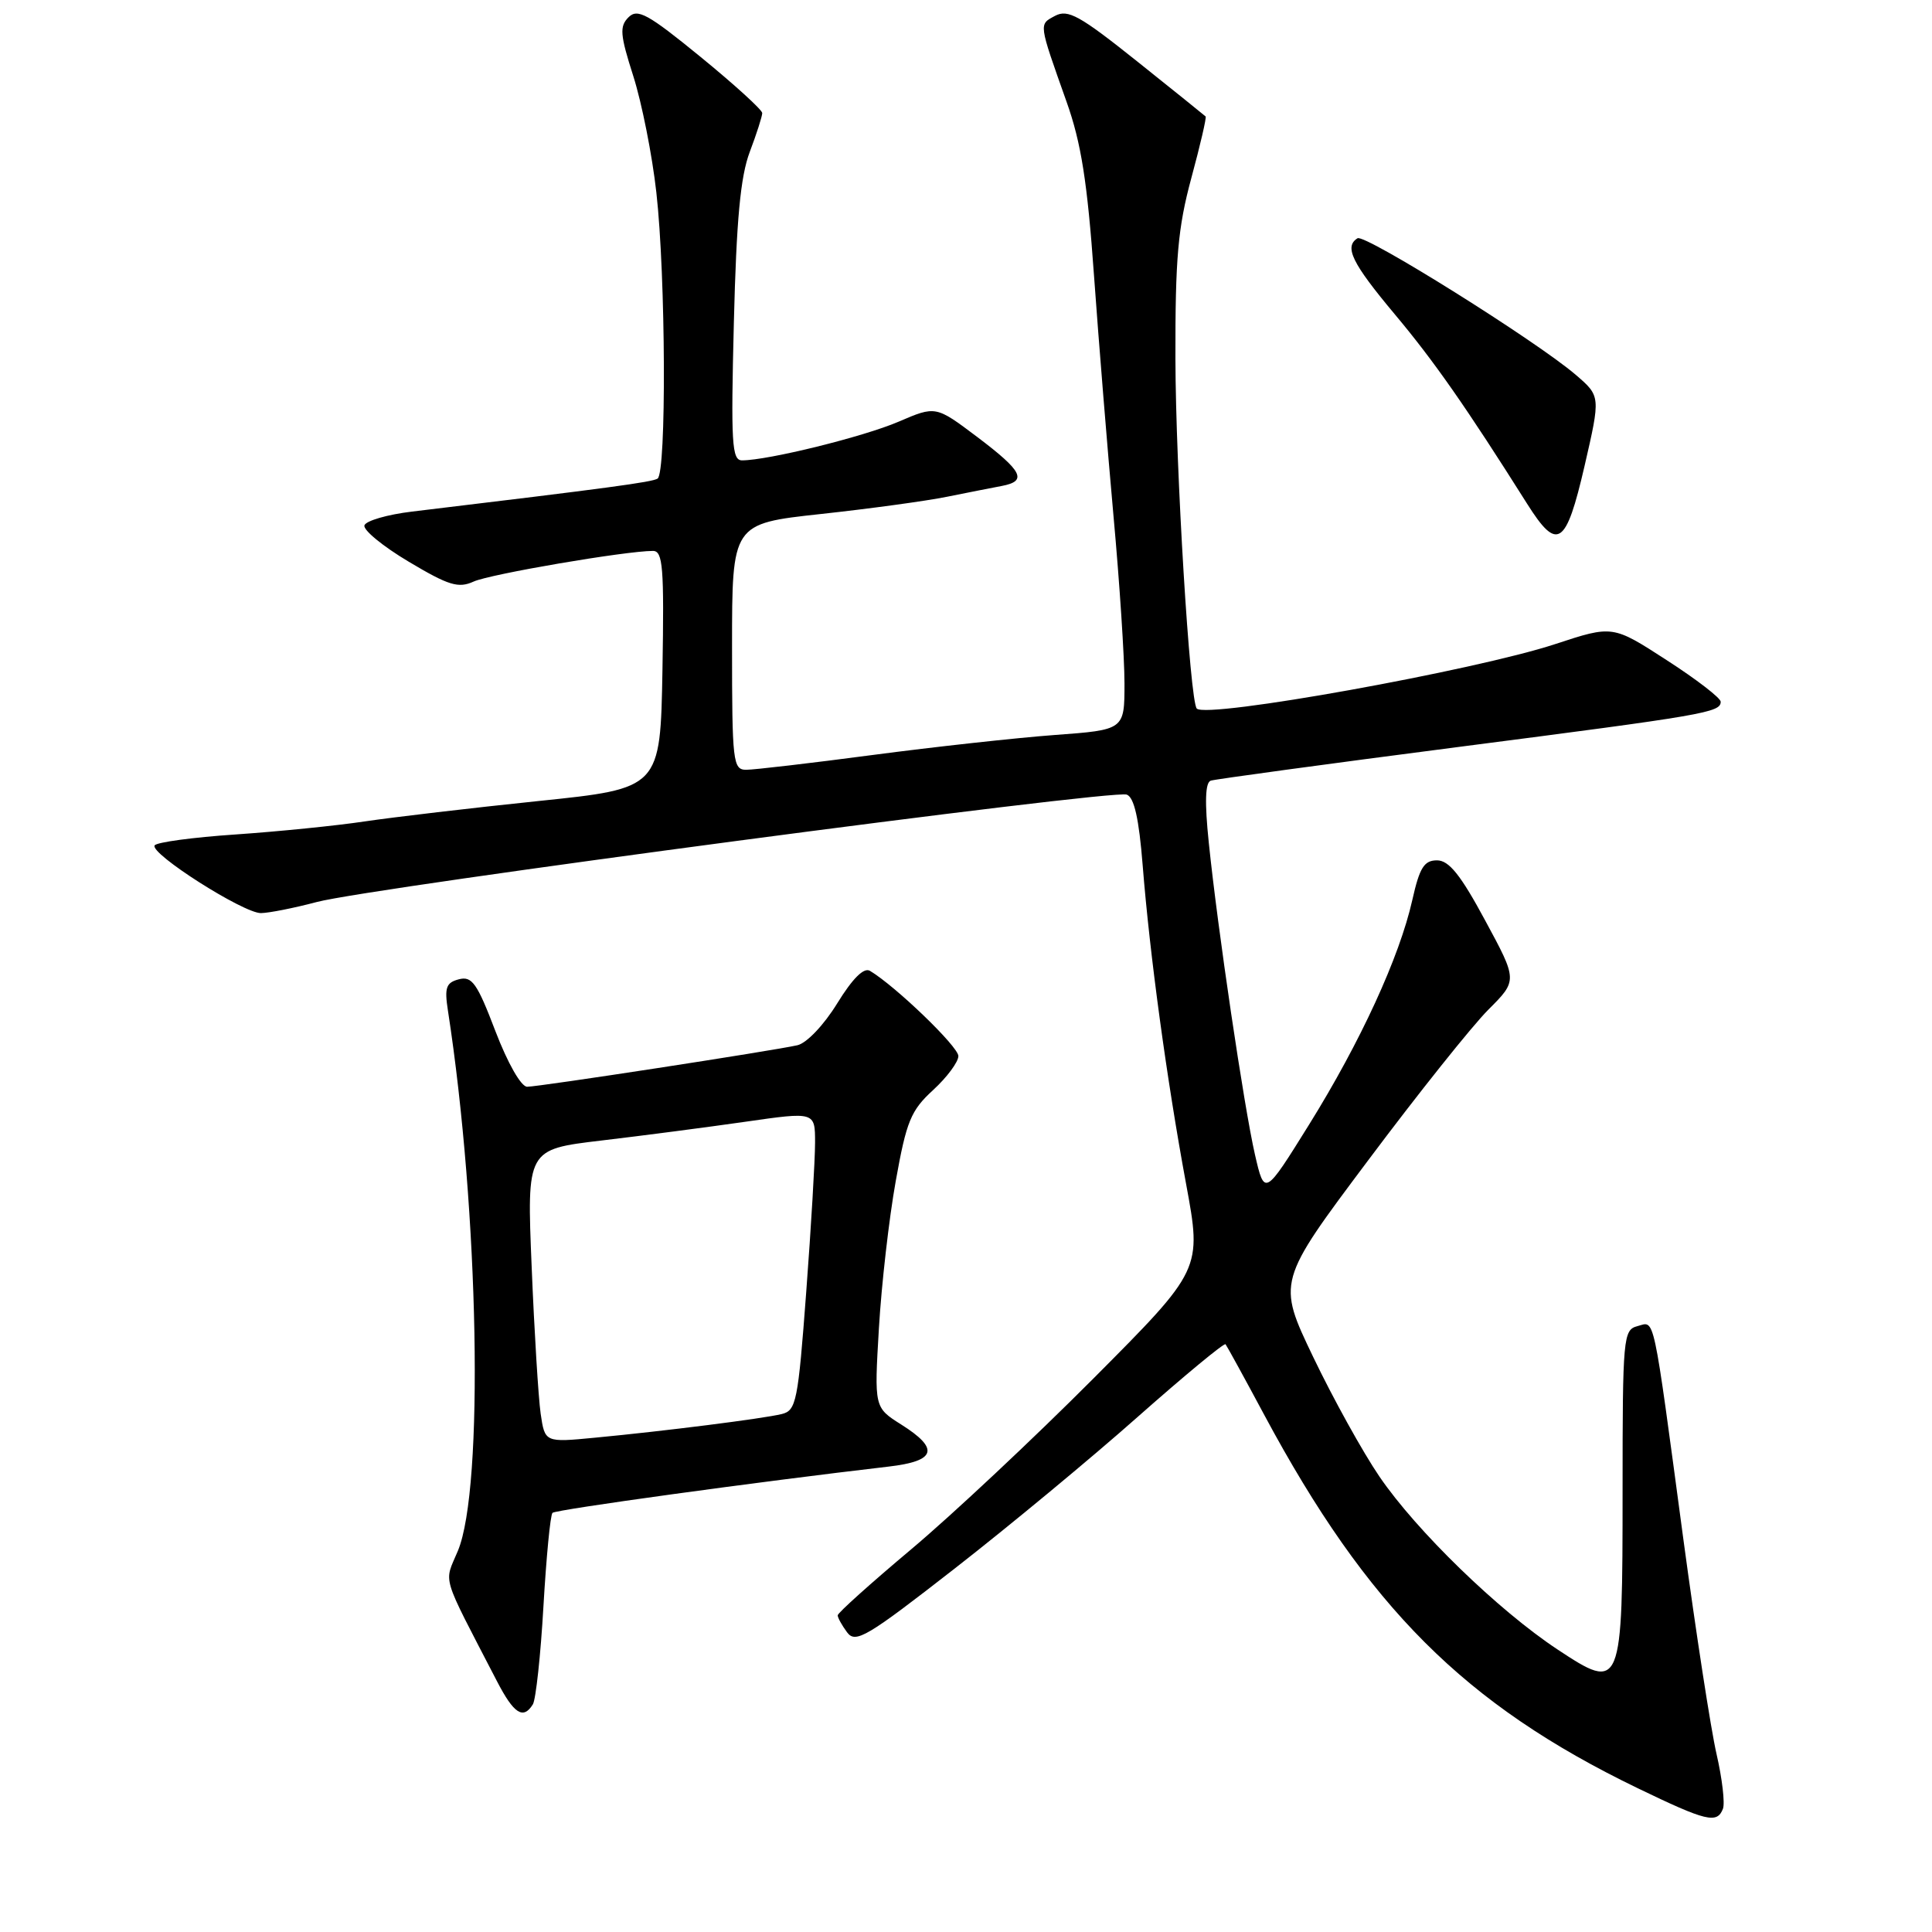 <?xml version="1.0" encoding="UTF-8" standalone="no"?>
<!DOCTYPE svg PUBLIC "-//W3C//DTD SVG 1.1//EN" "http://www.w3.org/Graphics/SVG/1.1/DTD/svg11.dtd" >
<svg xmlns="http://www.w3.org/2000/svg" xmlns:xlink="http://www.w3.org/1999/xlink" version="1.1" viewBox="0 0 256 256">
 <g >
 <path fill="currentColor"
d=" M 228.30 239.67 C 228.58 238.93 228.20 235.67 227.45 232.42 C 226.70 229.16 224.73 216.38 223.06 204.00 C 218.94 173.34 219.32 175.10 216.97 175.72 C 215.09 176.21 215.00 177.17 215.00 197.43 C 215.00 223.91 214.89 224.19 206.36 218.55 C 198.52 213.36 187.68 202.84 182.78 195.65 C 180.59 192.44 176.64 185.31 174.01 179.82 C 169.23 169.84 169.23 169.84 181.28 153.76 C 187.90 144.91 195.07 135.93 197.21 133.79 C 201.09 129.91 201.09 129.91 196.79 121.96 C 193.54 115.92 191.99 114.00 190.41 114.00 C 188.70 114.00 188.10 114.97 187.14 119.25 C 185.44 126.82 180.26 138.08 173.47 149.00 C 167.56 158.50 167.56 158.50 166.29 153.00 C 164.83 146.62 161.34 123.06 160.17 111.65 C 159.61 106.28 159.70 103.69 160.43 103.44 C 161.02 103.25 175.68 101.25 193.00 99.01 C 226.05 94.74 228.00 94.41 228.00 92.98 C 228.00 92.49 224.78 90.01 220.84 87.47 C 213.69 82.84 213.69 82.84 206.09 85.34 C 195.47 88.84 159.88 95.25 158.58 93.89 C 157.66 92.94 155.78 62.12 155.75 47.53 C 155.72 34.20 156.08 30.17 157.86 23.58 C 159.04 19.23 159.89 15.56 159.75 15.43 C 159.61 15.29 155.52 12.00 150.65 8.11 C 143.07 2.06 141.51 1.19 139.80 2.10 C 137.63 3.27 137.59 2.95 141.33 13.50 C 143.26 18.92 144.08 24.12 144.96 36.50 C 145.59 45.30 146.76 59.67 147.55 68.44 C 148.35 77.20 149.00 87.15 149.00 90.54 C 149.00 96.71 149.00 96.71 139.75 97.39 C 134.66 97.77 123.81 98.96 115.63 100.04 C 107.46 101.12 99.92 102.00 98.88 102.00 C 97.12 102.00 97.00 101.00 97.00 85.69 C 97.00 69.39 97.00 69.39 108.75 68.11 C 115.21 67.41 122.75 66.38 125.50 65.82 C 128.25 65.27 131.51 64.62 132.75 64.39 C 136.16 63.74 135.52 62.46 129.50 57.91 C 123.99 53.76 123.99 53.76 119.06 55.88 C 114.43 57.87 101.76 61.00 98.32 61.00 C 96.97 61.00 96.84 58.74 97.24 42.75 C 97.58 29.11 98.11 23.40 99.35 20.12 C 100.26 17.72 101.00 15.40 101.00 14.98 C 101.00 14.56 97.33 11.22 92.84 7.55 C 85.84 1.83 84.48 1.09 83.28 2.29 C 82.07 3.50 82.16 4.60 83.92 10.10 C 85.04 13.62 86.42 20.55 86.97 25.50 C 88.22 36.57 88.32 62.68 87.13 63.42 C 86.36 63.89 80.81 64.64 54.58 67.79 C 51.33 68.18 48.50 69.00 48.29 69.61 C 48.09 70.22 50.73 72.39 54.16 74.43 C 59.46 77.59 60.74 77.98 62.76 77.06 C 64.93 76.07 82.91 73.00 86.52 73.00 C 87.84 73.00 88.01 75.15 87.78 88.74 C 87.50 104.47 87.50 104.47 71.35 106.14 C 62.47 107.06 52.12 108.28 48.35 108.84 C 44.58 109.41 36.88 110.18 31.23 110.57 C 25.58 110.95 20.75 111.60 20.49 112.02 C 19.82 113.09 32.24 121.00 34.57 120.99 C 35.63 120.98 38.96 120.32 41.98 119.52 C 49.10 117.62 147.46 104.58 149.30 105.29 C 150.29 105.66 150.92 108.49 151.41 114.66 C 152.35 126.52 154.60 143.04 157.16 156.86 C 159.26 168.22 159.26 168.22 144.88 182.66 C 136.97 190.60 126.11 200.78 120.75 205.28 C 115.39 209.78 111.00 213.72 111.00 214.04 C 111.00 214.36 111.56 215.37 112.25 216.30 C 113.37 217.80 114.87 216.91 126.50 207.84 C 133.65 202.27 144.58 193.22 150.78 187.72 C 156.99 182.23 162.21 177.91 162.39 178.12 C 162.56 178.33 164.88 182.55 167.53 187.50 C 181.20 212.98 194.07 225.85 216.97 236.93 C 226.12 241.35 227.52 241.69 228.30 239.67 Z  M 70.61 225.83 C 71.00 225.19 71.64 219.33 72.01 212.82 C 72.39 206.30 72.92 200.74 73.21 200.46 C 73.64 200.03 100.29 196.36 117.75 194.33 C 124.04 193.60 124.53 191.98 119.42 188.76 C 115.84 186.50 115.84 186.50 116.46 176.00 C 116.80 170.22 117.80 161.45 118.69 156.50 C 120.11 148.55 120.69 147.14 123.65 144.43 C 125.49 142.74 126.99 140.71 126.99 139.93 C 126.98 138.68 118.67 130.67 115.27 128.64 C 114.46 128.16 112.97 129.65 110.93 132.96 C 109.17 135.82 106.89 138.22 105.66 138.50 C 102.34 139.25 71.42 144.00 69.85 144.00 C 69.05 144.00 67.28 140.90 65.64 136.62 C 63.23 130.29 62.54 129.31 60.81 129.76 C 59.11 130.20 58.88 130.86 59.35 133.89 C 63.47 160.52 64.15 197.19 60.67 205.50 C 58.83 209.92 58.32 208.22 65.84 222.75 C 68.09 227.10 69.33 227.90 70.61 225.83 Z  M 209.96 61.75 C 212.09 52.50 212.09 52.50 208.80 49.67 C 203.60 45.20 180.86 30.97 179.88 31.57 C 178.08 32.69 179.14 34.86 184.78 41.60 C 189.99 47.81 194.26 53.92 202.35 66.75 C 206.37 73.12 207.50 72.37 209.96 61.75 Z  M 71.64 187.32 C 71.34 185.22 70.80 176.48 70.45 167.90 C 69.80 152.30 69.80 152.30 79.65 151.13 C 85.07 150.49 93.66 149.37 98.75 148.64 C 108.00 147.31 108.00 147.31 108.00 151.41 C 108.00 153.66 107.48 162.56 106.83 171.18 C 105.74 185.75 105.51 186.90 103.58 187.37 C 101.08 187.98 88.03 189.63 78.85 190.50 C 72.20 191.14 72.20 191.14 71.64 187.32 Z "/>
</g>
</svg>
